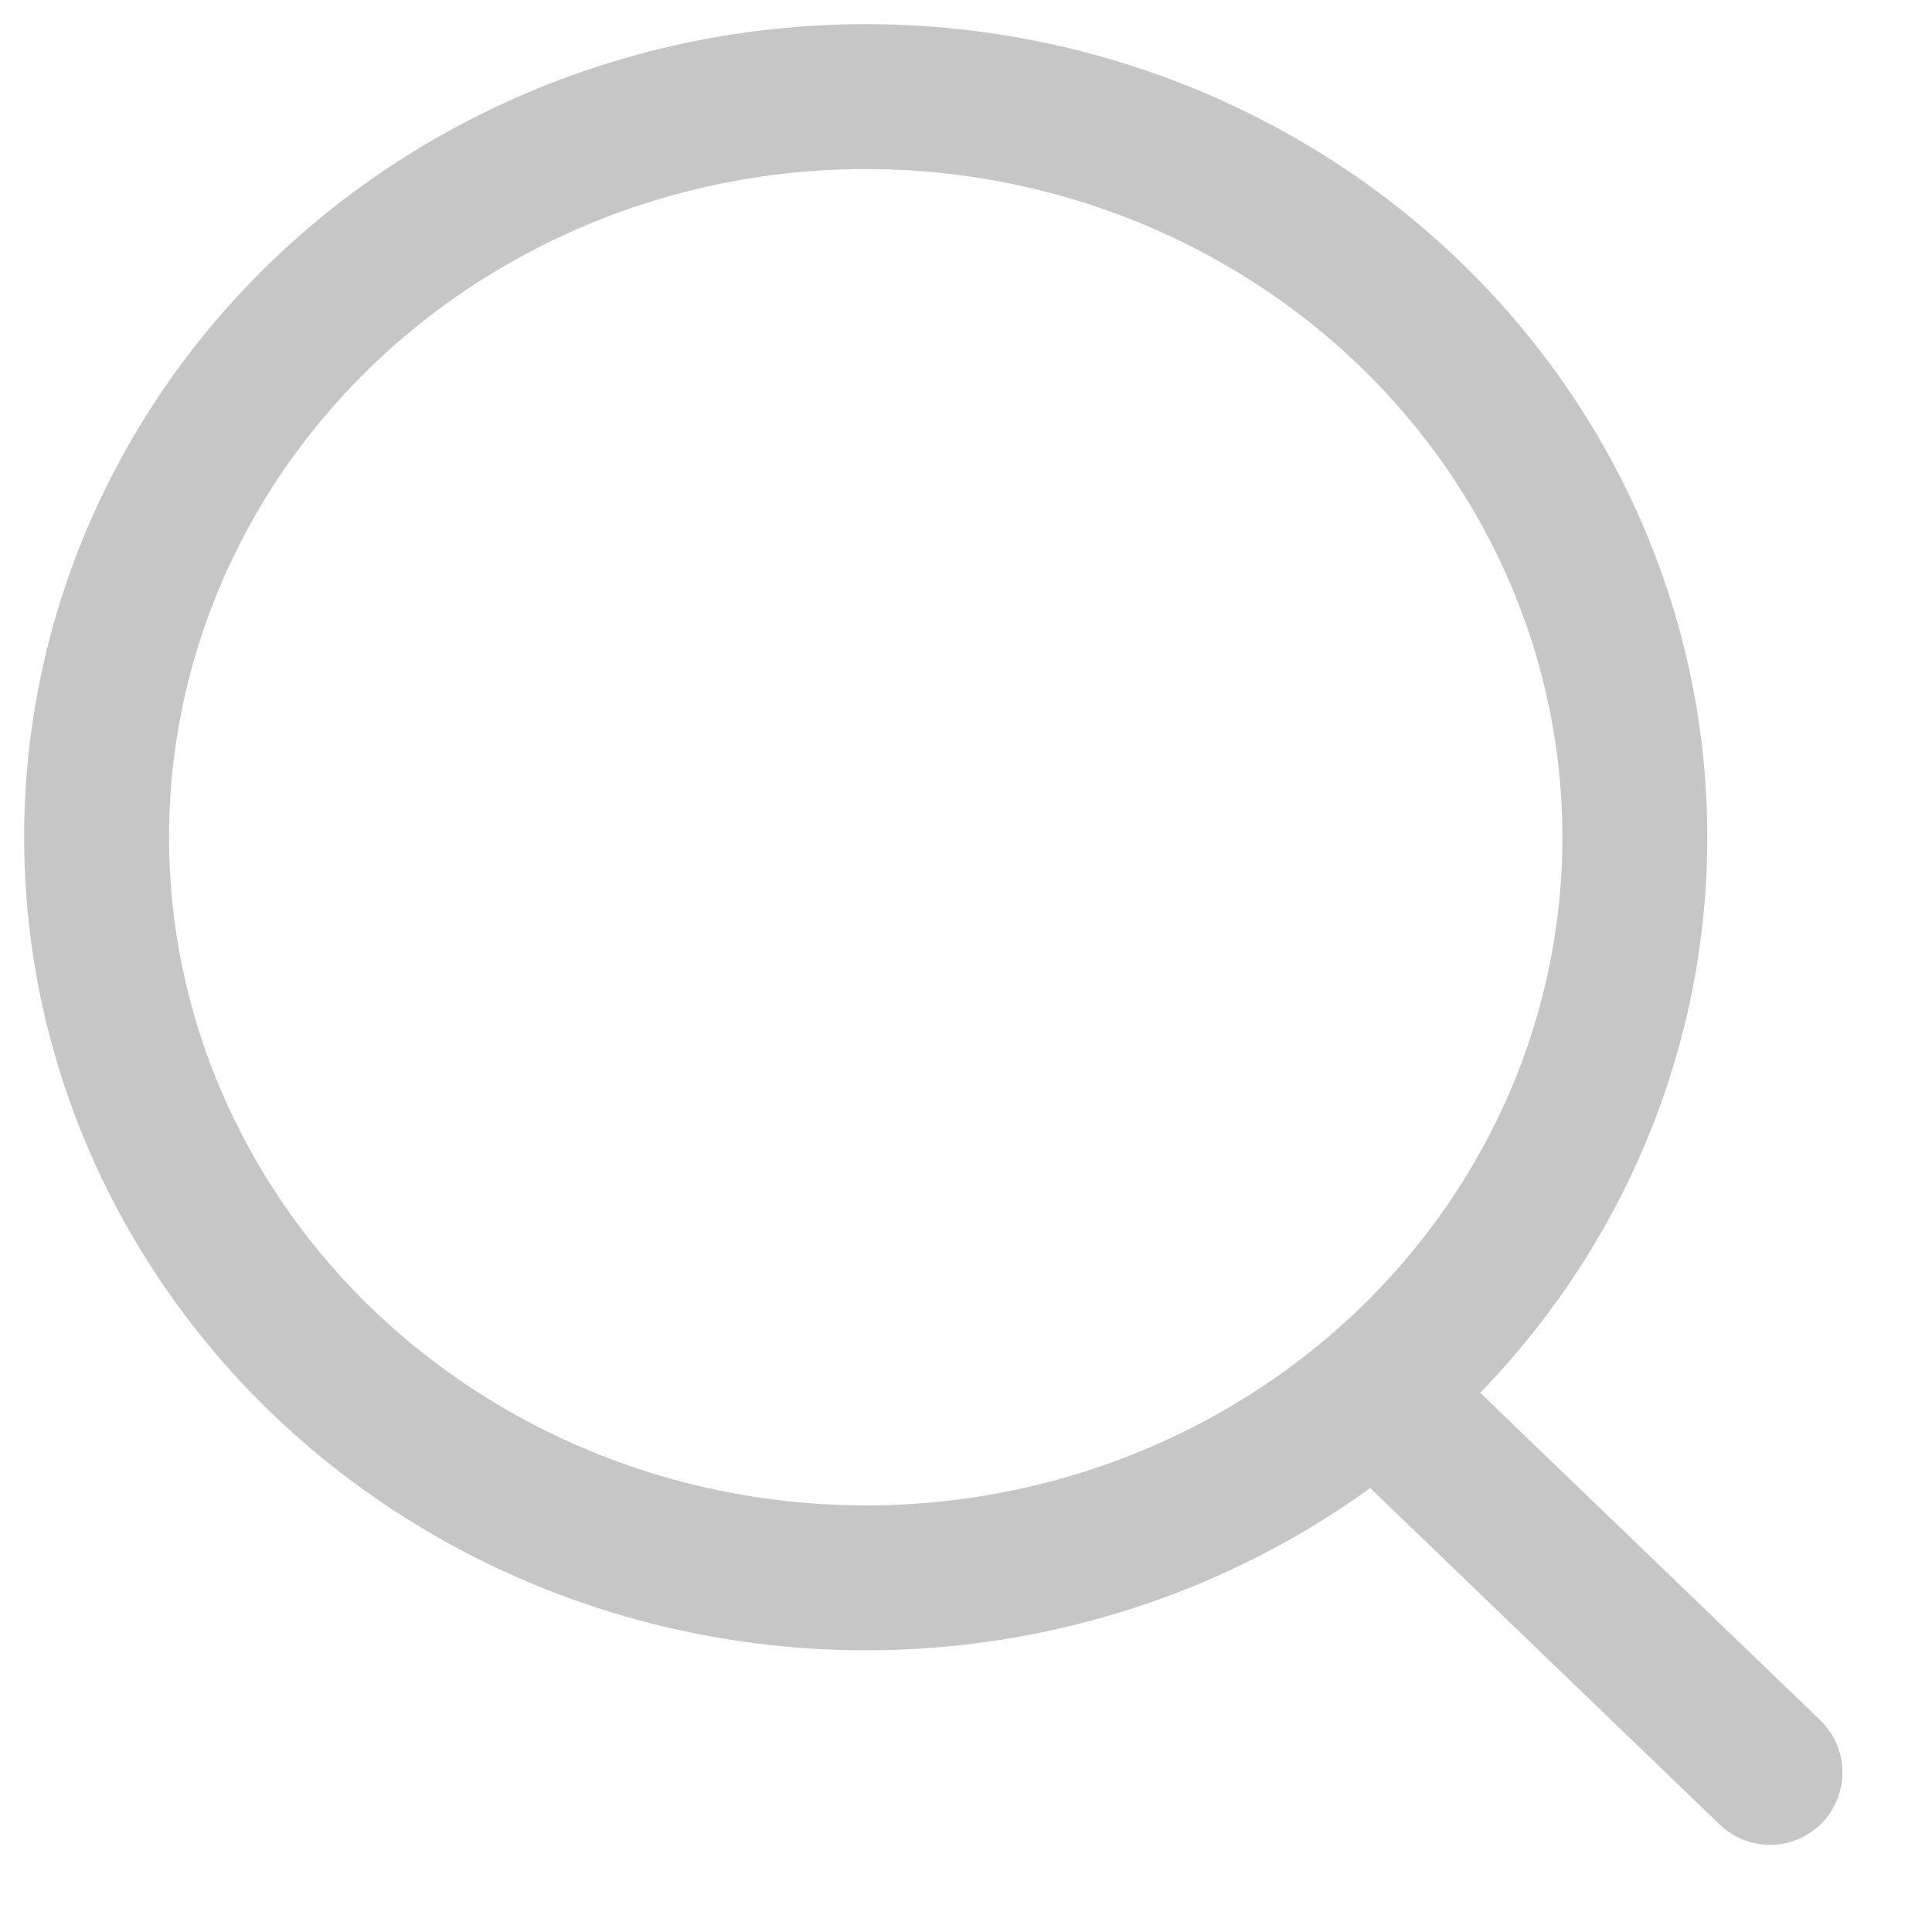 <?xml version="1.0" encoding="UTF-8" standalone="no"?>
<svg width="20px" height="20px" viewBox="0 0 20 20" version="1.1" xmlns="http://www.w3.org/2000/svg" xmlns:xlink="http://www.w3.org/1999/xlink">
    <!-- Generator: sketchtool 3.8.3 (29802) - http://www.bohemiancoding.com/sketch -->
    <title>C6F6C6AD-D147-473F-B50C-FDAEB2D951E7</title>
    <desc>Created with sketchtool.</desc>
    <defs></defs>
    <g id="InternalWeb" stroke="none" stroke-width="1" fill="none" fill-rule="evenodd">
        <g id="02.-KAI-Web-Client-|-Empty-List" transform="translate(-1158, -142)" stroke-width="1.5" stroke="#C6C6C6">
            <g id="search_field" transform="translate(901, 132)">
                <g id="btn_search" transform="translate(258, 11)">
                    <g id="Group">
                        <ellipse id="Oval-154" cx="7.962" cy="7.667" rx="7.962" ry="7.667"></ellipse>
                        <path d="M13.5,13.667 L17.323,17.348" id="Line" stroke-linecap="round" stroke-linejoin="round"></path>
                    </g>
                </g>
            </g>
        </g>
    </g>
</svg>